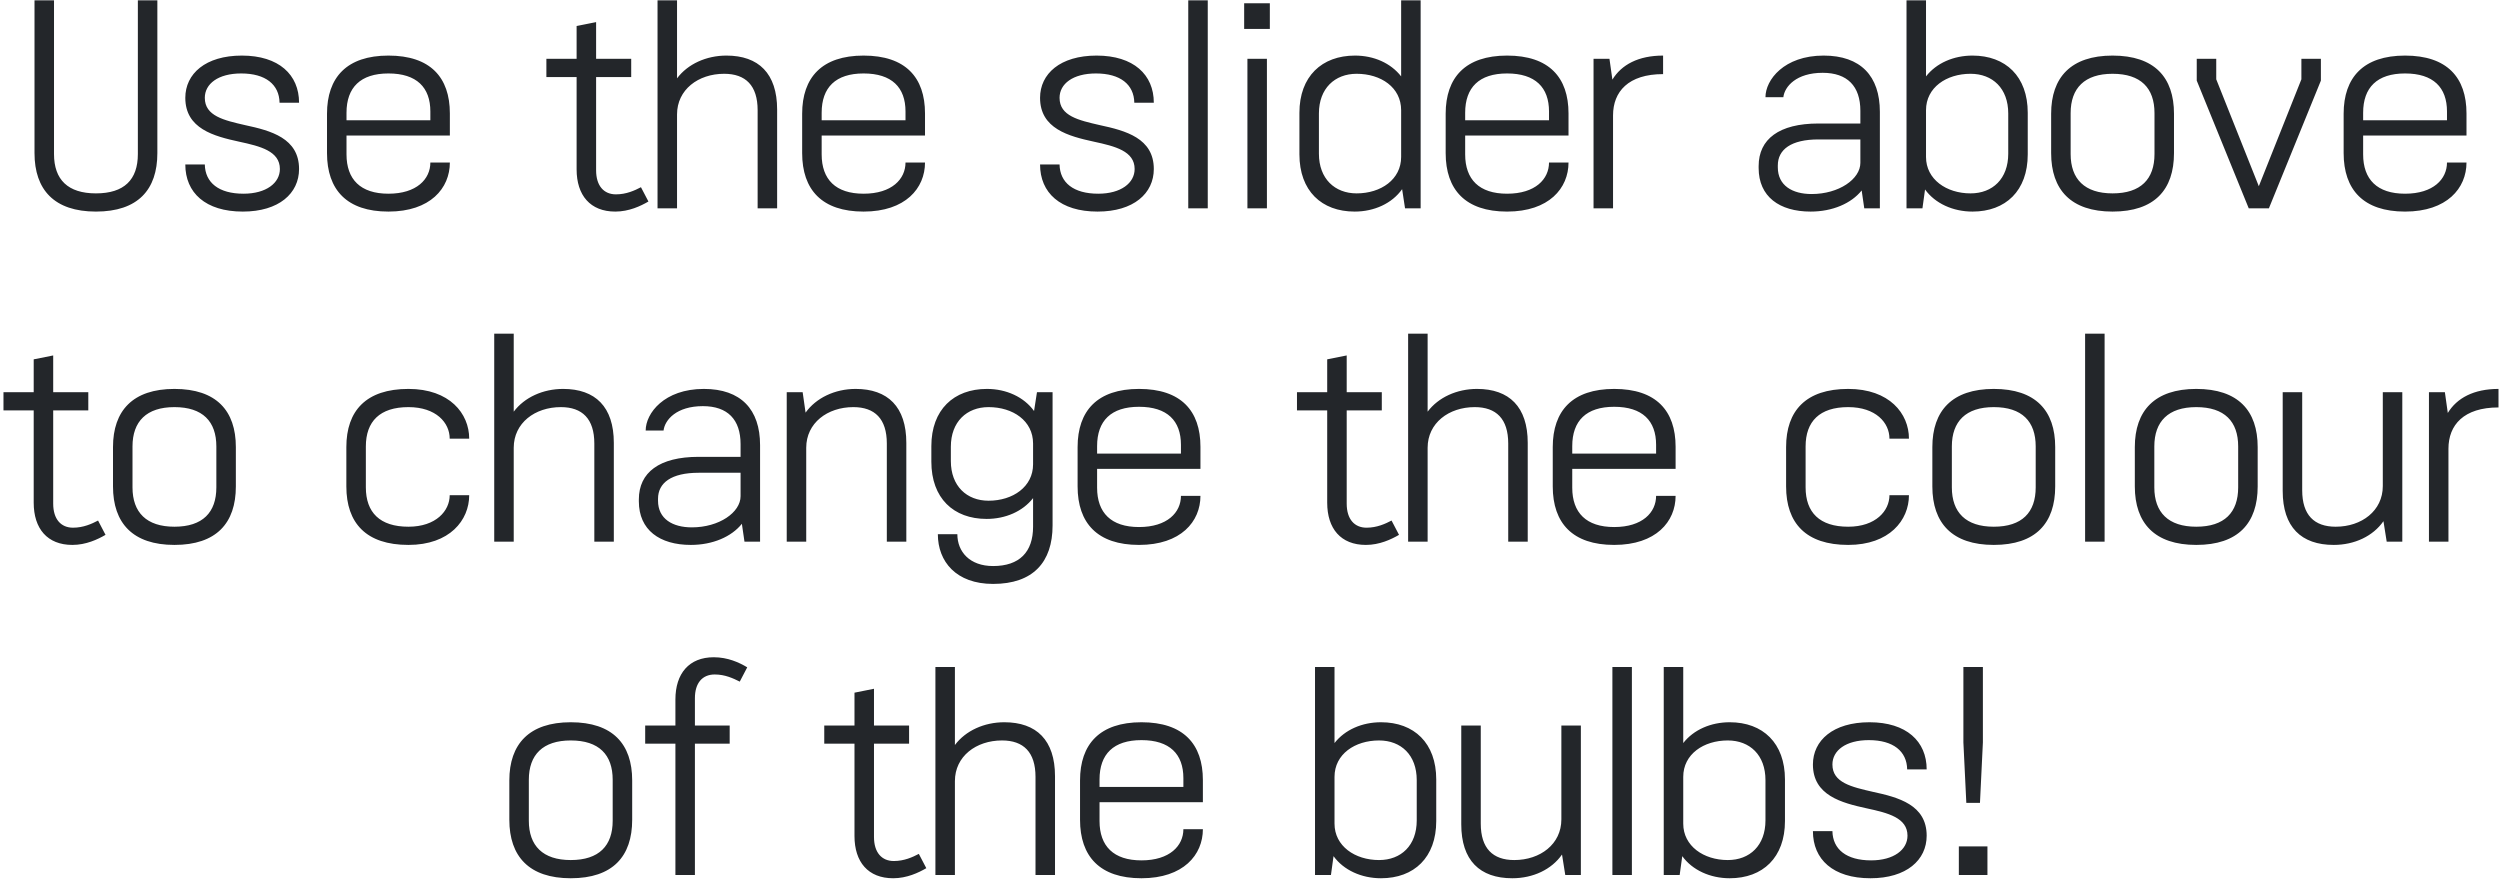 <svg width="300px" height="106px" viewBox="39 402 300 106" version="1.1" xmlns="http://www.w3.org/2000/svg">
    <path d="M57.883,402.04 L55.543,402.04 L55.543,420.487 C55.543,423.568 53.905,425.206 50.512,425.206 C47.158,425.206 45.481,423.568 45.481,420.487 L45.481,402.04 L43.141,402.04 L43.141,420.37 C43.141,424.777 45.52,427.39 50.512,427.39 C55.543,427.39 57.883,424.777 57.883,420.37 L57.883,402.04 Z M68.023,408.67 C63.655,408.67 61.237,410.854 61.237,413.74 C61.237,417.445 64.669,418.342 67.711,419.005 C70.246,419.551 72.586,420.136 72.586,422.281 C72.586,423.958 70.948,425.245 68.218,425.245 C65.254,425.245 63.616,423.919 63.577,421.735 L61.237,421.735 C61.237,425.128 63.655,427.39 68.14,427.39 C72.469,427.39 74.887,425.206 74.887,422.281 C74.887,418.576 71.494,417.679 68.413,417.016 C65.878,416.431 63.577,415.924 63.577,413.74 C63.577,412.063 65.176,410.815 67.945,410.815 C70.87,410.815 72.508,412.141 72.547,414.325 L74.887,414.325 C74.887,410.971 72.469,408.67 68.023,408.67 L68.023,408.67 Z M80.581,418.264 L92.983,418.264 L92.983,415.612 C92.983,411.283 90.643,408.67 85.612,408.67 C80.62,408.67 78.241,411.283 78.241,415.651 L78.241,420.37 C78.241,424.777 80.62,427.39 85.612,427.39 C90.643,427.39 92.983,424.582 92.983,421.501 L90.643,421.501 C90.643,423.49 89.005,425.245 85.612,425.245 C82.258,425.245 80.581,423.529 80.581,420.526 L80.581,418.264 Z M85.612,410.815 C89.005,410.815 90.643,412.492 90.643,415.378 L90.643,416.431 L80.581,416.431 L80.581,415.534 C80.581,412.492 82.258,410.815 85.612,410.815 L85.612,410.815 Z M115.915,424.465 C115.174,424.855 114.16,425.323 112.912,425.323 C111.469,425.323 110.533,424.309 110.533,422.437 L110.533,411.244 L114.745,411.244 L114.745,409.06 L110.533,409.06 L110.533,404.653 L108.193,405.121 L108.193,409.06 L104.566,409.06 L104.566,411.244 L108.193,411.244 L108.193,422.32 C108.193,425.44 109.831,427.39 112.834,427.39 C114.472,427.39 115.876,426.727 116.812,426.181 L115.915,424.465 Z M126.172,408.67 C123.754,408.67 121.531,409.684 120.244,411.4 L120.244,402.04 L117.904,402.04 L117.904,427 L120.244,427 L120.244,415.729 C120.244,412.765 122.779,410.854 125.899,410.854 C128.473,410.854 129.916,412.258 129.916,415.222 L129.916,427 L132.256,427 L132.256,415.144 C132.256,410.815 130.033,408.67 126.172,408.67 L126.172,408.67 Z M137.599,418.264 L150.001,418.264 L150.001,415.612 C150.001,411.283 147.661,408.67 142.63,408.67 C137.638,408.67 135.259,411.283 135.259,415.651 L135.259,420.37 C135.259,424.777 137.638,427.39 142.63,427.39 C147.661,427.39 150.001,424.582 150.001,421.501 L147.661,421.501 C147.661,423.49 146.023,425.245 142.63,425.245 C139.276,425.245 137.599,423.529 137.599,420.526 L137.599,418.264 Z M142.63,410.815 C146.023,410.815 147.661,412.492 147.661,415.378 L147.661,416.431 L137.599,416.431 L137.599,415.534 C137.599,412.492 139.276,410.815 142.63,410.815 L142.63,410.815 Z M170.593,408.67 C166.225,408.67 163.807,410.854 163.807,413.74 C163.807,417.445 167.239,418.342 170.281,419.005 C172.816,419.551 175.156,420.136 175.156,422.281 C175.156,423.958 173.518,425.245 170.788,425.245 C167.824,425.245 166.186,423.919 166.147,421.735 L163.807,421.735 C163.807,425.128 166.225,427.39 170.71,427.39 C175.039,427.39 177.457,425.206 177.457,422.281 C177.457,418.576 174.064,417.679 170.983,417.016 C168.448,416.431 166.147,415.924 166.147,413.74 C166.147,412.063 167.746,410.815 170.515,410.815 C173.44,410.815 175.078,412.141 175.117,414.325 L177.457,414.325 C177.457,410.971 175.039,408.67 170.593,408.67 L170.593,408.67 Z M183.931,427 L183.931,402.04 L181.591,402.04 L181.591,427 L183.931,427 Z M191.381,405.472 L191.381,402.391 L188.299,402.391 L188.299,405.472 L191.381,405.472 Z M191.03,427 L191.03,409.06 L188.69,409.06 L188.69,427 L191.03,427 Z M209.477,402.04 L207.137,402.04 L207.137,411.166 C205.889,409.567 203.861,408.67 201.599,408.67 C197.621,408.67 194.93,411.166 194.93,415.534 L194.93,420.526 C194.93,424.894 197.582,427.39 201.56,427.39 C203.9,427.39 206.045,426.415 207.254,424.699 L207.605,427 L209.477,427 L209.477,402.04 Z M201.794,425.206 C199.181,425.206 197.27,423.451 197.27,420.448 L197.27,415.612 C197.27,412.609 199.181,410.854 201.794,410.854 C204.719,410.854 207.137,412.492 207.137,415.222 L207.137,420.838 C207.137,423.529 204.719,425.206 201.794,425.206 L201.794,425.206 Z M214.82,418.264 L227.222,418.264 L227.222,415.612 C227.222,411.283 224.882,408.67 219.851,408.67 C214.859,408.67 212.48,411.283 212.48,415.651 L212.48,420.37 C212.48,424.777 214.859,427.39 219.851,427.39 C224.882,427.39 227.222,424.582 227.222,421.501 L224.882,421.501 C224.882,423.49 223.244,425.245 219.851,425.245 C216.497,425.245 214.82,423.529 214.82,420.526 L214.82,418.264 Z M219.851,410.815 C223.244,410.815 224.882,412.492 224.882,415.378 L224.882,416.431 L214.82,416.431 L214.82,415.534 C214.82,412.492 216.497,410.815 219.851,410.815 L219.851,410.815 Z M232.136,409.06 L230.225,409.06 L230.225,427 L232.565,427 L232.565,415.846 C232.565,412.999 234.398,410.893 238.571,410.893 L238.571,408.67 C235.607,408.67 233.579,409.762 232.487,411.556 L232.136,409.06 Z M257.837,408.67 C253.079,408.67 250.856,411.595 250.856,413.662 L253.001,413.662 C253.157,412.375 254.561,410.737 257.72,410.737 C260.684,410.737 262.244,412.336 262.244,415.3 L262.244,416.821 L257.213,416.821 C252.494,416.821 250.037,418.693 250.037,421.93 L250.037,422.164 C250.037,425.596 252.533,427.39 256.277,427.39 C258.89,427.39 261.152,426.415 262.4,424.855 L262.712,427 L264.584,427 L264.584,415.417 C264.584,411.127 262.283,408.67 257.837,408.67 L257.837,408.67 Z M256.394,425.284 C254.093,425.284 252.338,424.27 252.338,422.086 L252.338,421.852 C252.338,419.941 253.937,418.732 257.213,418.732 L262.244,418.732 L262.244,421.54 C262.244,423.49 259.67,425.284 256.394,425.284 L256.394,425.284 Z M275.699,408.67 C273.437,408.67 271.37,409.567 270.122,411.166 L270.122,402.04 L267.782,402.04 L267.782,427 L269.693,427 L270.005,424.738 C271.214,426.415 273.359,427.39 275.699,427.39 C279.677,427.39 282.329,424.894 282.329,420.526 L282.329,415.534 C282.329,411.166 279.677,408.67 275.699,408.67 L275.699,408.67 Z M279.989,420.448 C279.989,423.451 278.117,425.206 275.465,425.206 C272.579,425.206 270.122,423.529 270.122,420.838 L270.122,415.222 C270.122,412.492 272.579,410.854 275.465,410.854 C278.117,410.854 279.989,412.609 279.989,415.612 L279.989,420.448 Z M292.508,408.67 C287.516,408.67 285.137,411.283 285.137,415.651 L285.137,420.37 C285.137,424.777 287.516,427.39 292.508,427.39 C297.539,427.39 299.879,424.777 299.879,420.37 L299.879,415.651 C299.879,411.283 297.539,408.67 292.508,408.67 L292.508,408.67 Z M292.508,410.854 C295.901,410.854 297.539,412.57 297.539,415.573 L297.539,420.487 C297.539,423.49 295.901,425.206 292.508,425.206 C289.154,425.206 287.477,423.49 287.477,420.487 L287.477,415.573 C287.477,412.57 289.154,410.854 292.508,410.854 L292.508,410.854 Z M317.507,409.06 L315.167,409.06 L315.167,411.517 L310.058,424.348 L304.949,411.517 L304.949,409.06 L302.609,409.06 L302.609,411.673 L308.849,427 L311.267,427 L317.507,411.673 L317.507,409.06 Z M322.577,418.264 L334.979,418.264 L334.979,415.612 C334.979,411.283 332.639,408.67 327.608,408.67 C322.616,408.67 320.237,411.283 320.237,415.651 L320.237,420.37 C320.237,424.777 322.616,427.39 327.608,427.39 C332.639,427.39 334.979,424.582 334.979,421.501 L332.639,421.501 C332.639,423.49 331.001,425.245 327.608,425.245 C324.254,425.245 322.577,423.529 322.577,420.526 L322.577,418.264 Z M327.608,410.815 C331.001,410.815 332.639,412.492 332.639,415.378 L332.639,416.431 L322.577,416.431 L322.577,415.534 C322.577,412.492 324.254,410.815 327.608,410.815 L327.608,410.815 Z M50.766,464.465 C50.025,464.855 49.011,465.323 47.763,465.323 C46.32,465.323 45.384,464.309 45.384,462.437 L45.384,451.244 L49.596,451.244 L49.596,449.06 L45.384,449.06 L45.384,444.653 L43.044,445.121 L43.044,449.06 L39.417,449.06 L39.417,451.244 L43.044,451.244 L43.044,462.32 C43.044,465.44 44.682,467.39 47.685,467.39 C49.323,467.39 50.727,466.727 51.663,466.181 L50.766,464.465 Z M59.931,448.67 C54.939,448.67 52.56,451.283 52.56,455.651 L52.56,460.37 C52.56,464.777 54.939,467.39 59.931,467.39 C64.962,467.39 67.302,464.777 67.302,460.37 L67.302,455.651 C67.302,451.283 64.962,448.67 59.931,448.67 L59.931,448.67 Z M59.931,450.854 C63.324,450.854 64.962,452.57 64.962,455.573 L64.962,460.487 C64.962,463.49 63.324,465.206 59.931,465.206 C56.577,465.206 54.9,463.49 54.9,460.487 L54.9,455.573 C54.9,452.57 56.577,450.854 59.931,450.854 L59.931,450.854 Z M88.011,448.67 C82.941,448.67 80.562,451.283 80.562,455.651 L80.562,460.37 C80.562,464.777 82.941,467.39 88.011,467.39 C92.964,467.39 95.304,464.426 95.304,461.423 L92.964,461.423 C92.964,463.295 91.326,465.206 88.011,465.206 C84.579,465.206 82.902,463.49 82.902,460.487 L82.902,455.573 C82.902,452.57 84.579,450.854 88.011,450.854 C91.326,450.854 92.964,452.726 92.964,454.637 L95.304,454.637 C95.304,451.634 92.964,448.67 88.011,448.67 L88.011,448.67 Z M106.575,448.67 C104.157,448.67 101.934,449.684 100.647,451.4 L100.647,442.04 L98.307,442.04 L98.307,467 L100.647,467 L100.647,455.729 C100.647,452.765 103.182,450.854 106.302,450.854 C108.876,450.854 110.319,452.258 110.319,455.222 L110.319,467 L112.659,467 L112.659,455.144 C112.659,450.815 110.436,448.67 106.575,448.67 L106.575,448.67 Z M123.462,448.67 C118.704,448.67 116.481,451.595 116.481,453.662 L118.626,453.662 C118.782,452.375 120.186,450.737 123.345,450.737 C126.309,450.737 127.869,452.336 127.869,455.3 L127.869,456.821 L122.838,456.821 C118.119,456.821 115.662,458.693 115.662,461.93 L115.662,462.164 C115.662,465.596 118.158,467.39 121.902,467.39 C124.515,467.39 126.777,466.415 128.025,464.855 L128.337,467 L130.209,467 L130.209,455.417 C130.209,451.127 127.908,448.67 123.462,448.67 L123.462,448.67 Z M122.019,465.284 C119.718,465.284 117.963,464.27 117.963,462.086 L117.963,461.852 C117.963,459.941 119.562,458.732 122.838,458.732 L127.869,458.732 L127.869,461.54 C127.869,463.49 125.295,465.284 122.019,465.284 L122.019,465.284 Z M141.675,448.67 C139.179,448.67 136.917,449.762 135.669,451.517 L135.318,449.06 L133.407,449.06 L133.407,467 L135.747,467 L135.747,455.729 C135.747,452.765 138.282,450.854 141.402,450.854 C143.976,450.854 145.419,452.258 145.419,455.222 L145.419,467 L147.759,467 L147.759,455.144 C147.759,450.815 145.536,448.67 141.675,448.67 L141.675,448.67 Z M165.309,449.06 L163.437,449.06 L163.086,451.322 C161.877,449.645 159.771,448.67 157.431,448.67 C153.453,448.67 150.762,451.166 150.762,455.534 L150.762,457.406 C150.762,461.774 153.414,464.27 157.392,464.27 C159.654,464.27 161.721,463.373 162.969,461.774 L162.969,465.206 C162.969,468.248 161.331,469.925 158.172,469.925 C155.364,469.925 153.882,468.209 153.882,466.103 L151.542,466.103 C151.542,469.379 153.726,472.07 158.172,472.07 C162.969,472.07 165.309,469.457 165.309,465.05 L165.309,449.06 Z M157.626,462.086 C155.013,462.086 153.102,460.331 153.102,457.328 L153.102,455.612 C153.102,452.609 155.013,450.854 157.626,450.854 C160.551,450.854 162.969,452.492 162.969,455.222 L162.969,457.718 C162.969,460.409 160.551,462.086 157.626,462.086 L157.626,462.086 Z M170.652,458.264 L183.054,458.264 L183.054,455.612 C183.054,451.283 180.714,448.67 175.683,448.67 C170.691,448.67 168.312,451.283 168.312,455.651 L168.312,460.37 C168.312,464.777 170.691,467.39 175.683,467.39 C180.714,467.39 183.054,464.582 183.054,461.501 L180.714,461.501 C180.714,463.49 179.076,465.245 175.683,465.245 C172.329,465.245 170.652,463.529 170.652,460.526 L170.652,458.264 Z M175.683,450.815 C179.076,450.815 180.714,452.492 180.714,455.378 L180.714,456.431 L170.652,456.431 L170.652,455.534 C170.652,452.492 172.329,450.815 175.683,450.815 L175.683,450.815 Z M205.986,464.465 C205.245,464.855 204.231,465.323 202.983,465.323 C201.54,465.323 200.604,464.309 200.604,462.437 L200.604,451.244 L204.816,451.244 L204.816,449.06 L200.604,449.06 L200.604,444.653 L198.264,445.121 L198.264,449.06 L194.637,449.06 L194.637,451.244 L198.264,451.244 L198.264,462.32 C198.264,465.44 199.902,467.39 202.905,467.39 C204.543,467.39 205.947,466.727 206.883,466.181 L205.986,464.465 Z M216.243,448.67 C213.825,448.67 211.602,449.684 210.315,451.4 L210.315,442.04 L207.975,442.04 L207.975,467 L210.315,467 L210.315,455.729 C210.315,452.765 212.85,450.854 215.97,450.854 C218.544,450.854 219.987,452.258 219.987,455.222 L219.987,467 L222.327,467 L222.327,455.144 C222.327,450.815 220.104,448.67 216.243,448.67 L216.243,448.67 Z M227.67,458.264 L240.072,458.264 L240.072,455.612 C240.072,451.283 237.732,448.67 232.701,448.67 C227.709,448.67 225.33,451.283 225.33,455.651 L225.33,460.37 C225.33,464.777 227.709,467.39 232.701,467.39 C237.732,467.39 240.072,464.582 240.072,461.501 L237.732,461.501 C237.732,463.49 236.094,465.245 232.701,465.245 C229.347,465.245 227.67,463.529 227.67,460.526 L227.67,458.264 Z M232.701,450.815 C236.094,450.815 237.732,452.492 237.732,455.378 L237.732,456.431 L227.67,456.431 L227.67,455.534 C227.67,452.492 229.347,450.815 232.701,450.815 L232.701,450.815 Z M260.781,448.67 C255.711,448.67 253.332,451.283 253.332,455.651 L253.332,460.37 C253.332,464.777 255.711,467.39 260.781,467.39 C265.734,467.39 268.074,464.426 268.074,461.423 L265.734,461.423 C265.734,463.295 264.096,465.206 260.781,465.206 C257.349,465.206 255.672,463.49 255.672,460.487 L255.672,455.573 C255.672,452.57 257.349,450.854 260.781,450.854 C264.096,450.854 265.734,452.726 265.734,454.637 L268.074,454.637 C268.074,451.634 265.734,448.67 260.781,448.67 L260.781,448.67 Z M278.253,448.67 C273.261,448.67 270.882,451.283 270.882,455.651 L270.882,460.37 C270.882,464.777 273.261,467.39 278.253,467.39 C283.284,467.39 285.624,464.777 285.624,460.37 L285.624,455.651 C285.624,451.283 283.284,448.67 278.253,448.67 L278.253,448.67 Z M278.253,450.854 C281.646,450.854 283.284,452.57 283.284,455.573 L283.284,460.487 C283.284,463.49 281.646,465.206 278.253,465.206 C274.899,465.206 273.222,463.49 273.222,460.487 L273.222,455.573 C273.222,452.57 274.899,450.854 278.253,450.854 L278.253,450.854 Z M291.552,467 L291.552,442.04 L289.212,442.04 L289.212,467 L291.552,467 Z M302.55,448.67 C297.558,448.67 295.179,451.283 295.179,455.651 L295.179,460.37 C295.179,464.777 297.558,467.39 302.55,467.39 C307.581,467.39 309.921,464.777 309.921,460.37 L309.921,455.651 C309.921,451.283 307.581,448.67 302.55,448.67 L302.55,448.67 Z M302.55,450.854 C305.943,450.854 307.581,452.57 307.581,455.573 L307.581,460.487 C307.581,463.49 305.943,465.206 302.55,465.206 C299.196,465.206 297.519,463.49 297.519,460.487 L297.519,455.573 C297.519,452.57 299.196,450.854 302.55,450.854 L302.55,450.854 Z M327.276,449.06 L324.936,449.06 L324.936,460.331 C324.936,463.295 322.401,465.206 319.281,465.206 C316.707,465.206 315.264,463.802 315.264,460.838 L315.264,449.06 L312.924,449.06 L312.924,460.916 C312.924,465.245 315.147,467.39 319.047,467.39 C321.543,467.39 323.766,466.337 325.014,464.543 L325.404,467 L327.276,467 L327.276,449.06 Z M332.385,449.06 L330.474,449.06 L330.474,467 L332.814,467 L332.814,455.846 C332.814,452.999 334.647,450.893 338.82,450.893 L338.82,448.67 C335.856,448.67 333.828,449.762 332.736,451.556 L332.385,449.06 Z M107.491,488.67 C102.499,488.67 100.12,491.283 100.12,495.651 L100.12,500.37 C100.12,504.777 102.499,507.39 107.491,507.39 C112.522,507.39 114.862,504.777 114.862,500.37 L114.862,495.651 C114.862,491.283 112.522,488.67 107.491,488.67 L107.491,488.67 Z M107.491,490.854 C110.884,490.854 112.522,492.57 112.522,495.573 L112.522,500.487 C112.522,503.49 110.884,505.206 107.491,505.206 C104.137,505.206 102.46,503.49 102.46,500.487 L102.46,495.573 C102.46,492.57 104.137,490.854 107.491,490.854 L107.491,490.854 Z M124.768,482.937 C126.016,482.937 126.991,483.405 127.771,483.795 L128.668,482.079 C127.693,481.494 126.328,480.87 124.651,480.87 C121.687,480.87 120.049,482.82 120.049,485.94 L120.049,489.06 L116.422,489.06 L116.422,491.244 L120.049,491.244 L120.049,507 L122.389,507 L122.389,491.244 L126.562,491.244 L126.562,489.06 L122.389,489.06 L122.389,485.784 C122.389,483.951 123.286,482.937 124.768,482.937 L124.768,482.937 Z M149.26,504.465 C148.519,504.855 147.505,505.323 146.257,505.323 C144.814,505.323 143.878,504.309 143.878,502.437 L143.878,491.244 L148.09,491.244 L148.09,489.06 L143.878,489.06 L143.878,484.653 L141.538,485.121 L141.538,489.06 L137.911,489.06 L137.911,491.244 L141.538,491.244 L141.538,502.32 C141.538,505.44 143.176,507.39 146.179,507.39 C147.817,507.39 149.221,506.727 150.157,506.181 L149.26,504.465 Z M159.517,488.67 C157.099,488.67 154.876,489.684 153.589,491.4 L153.589,482.04 L151.249,482.04 L151.249,507 L153.589,507 L153.589,495.729 C153.589,492.765 156.124,490.854 159.244,490.854 C161.818,490.854 163.261,492.258 163.261,495.222 L163.261,507 L165.601,507 L165.601,495.144 C165.601,490.815 163.378,488.67 159.517,488.67 L159.517,488.67 Z M170.944,498.264 L183.346,498.264 L183.346,495.612 C183.346,491.283 181.006,488.67 175.975,488.67 C170.983,488.67 168.604,491.283 168.604,495.651 L168.604,500.37 C168.604,504.777 170.983,507.39 175.975,507.39 C181.006,507.39 183.346,504.582 183.346,501.501 L181.006,501.501 C181.006,503.49 179.368,505.245 175.975,505.245 C172.621,505.245 170.944,503.529 170.944,500.526 L170.944,498.264 Z M175.975,490.815 C179.368,490.815 181.006,492.492 181.006,495.378 L181.006,496.431 L170.944,496.431 L170.944,495.534 C170.944,492.492 172.621,490.815 175.975,490.815 L175.975,490.815 Z M204.719,488.67 C202.457,488.67 200.389,489.567 199.142,491.166 L199.142,482.04 L196.802,482.04 L196.802,507 L198.713,507 L199.024,504.738 C200.233,506.415 202.379,507.39 204.719,507.39 C208.696,507.39 211.349,504.894 211.349,500.526 L211.349,495.534 C211.349,491.166 208.696,488.67 204.719,488.67 L204.719,488.67 Z M209.008,500.448 C209.008,503.451 207.137,505.206 204.484,505.206 C201.599,505.206 199.142,503.529 199.142,500.838 L199.142,495.222 C199.142,492.492 201.599,490.854 204.484,490.854 C207.137,490.854 209.008,492.609 209.008,495.612 L209.008,500.448 Z M228.704,489.06 L226.364,489.06 L226.364,500.331 C226.364,503.295 223.829,505.206 220.709,505.206 C218.135,505.206 216.692,503.802 216.692,500.838 L216.692,489.06 L214.352,489.06 L214.352,500.916 C214.352,505.245 216.575,507.39 220.475,507.39 C222.971,507.39 225.194,506.337 226.442,504.543 L226.832,507 L228.704,507 L228.704,489.06 Z M234.827,507 L234.827,482.04 L232.487,482.04 L232.487,507 L234.827,507 Z M246.566,488.67 C244.304,488.67 242.237,489.567 240.989,491.166 L240.989,482.04 L238.649,482.04 L238.649,507 L240.56,507 L240.872,504.738 C242.081,506.415 244.226,507.39 246.566,507.39 C250.544,507.39 253.196,504.894 253.196,500.526 L253.196,495.534 C253.196,491.166 250.544,488.67 246.566,488.67 L246.566,488.67 Z M250.856,500.448 C250.856,503.451 248.984,505.206 246.332,505.206 C243.446,505.206 240.989,503.529 240.989,500.838 L240.989,495.222 C240.989,492.492 243.446,490.854 246.332,490.854 C248.984,490.854 250.856,492.609 250.856,495.612 L250.856,500.448 Z M263.336,488.67 C258.968,488.67 256.55,490.854 256.55,493.74 C256.55,497.445 259.982,498.342 263.024,499.005 C265.559,499.551 267.899,500.136 267.899,502.281 C267.899,503.958 266.261,505.245 263.531,505.245 C260.567,505.245 258.929,503.919 258.89,501.735 L256.55,501.735 C256.55,505.128 258.968,507.39 263.453,507.39 C267.782,507.39 270.2,505.206 270.2,502.281 C270.2,498.576 266.807,497.679 263.726,497.016 C261.191,496.431 258.89,495.924 258.89,493.74 C258.89,492.063 260.489,490.815 263.258,490.815 C266.183,490.815 267.821,492.141 267.86,494.325 L270.2,494.325 C270.2,490.971 267.782,488.67 263.336,488.67 L263.336,488.67 Z M276.947,491.088 L276.947,482.04 L274.607,482.04 L274.607,491.088 L274.958,498.342 L276.596,498.342 L276.947,491.088 Z M277.493,507 L277.493,503.568 L274.061,503.568 L274.061,507 L277.493,507 Z" stroke="none" fill="#23262A" fill-rule="evenodd"></path>
</svg>
